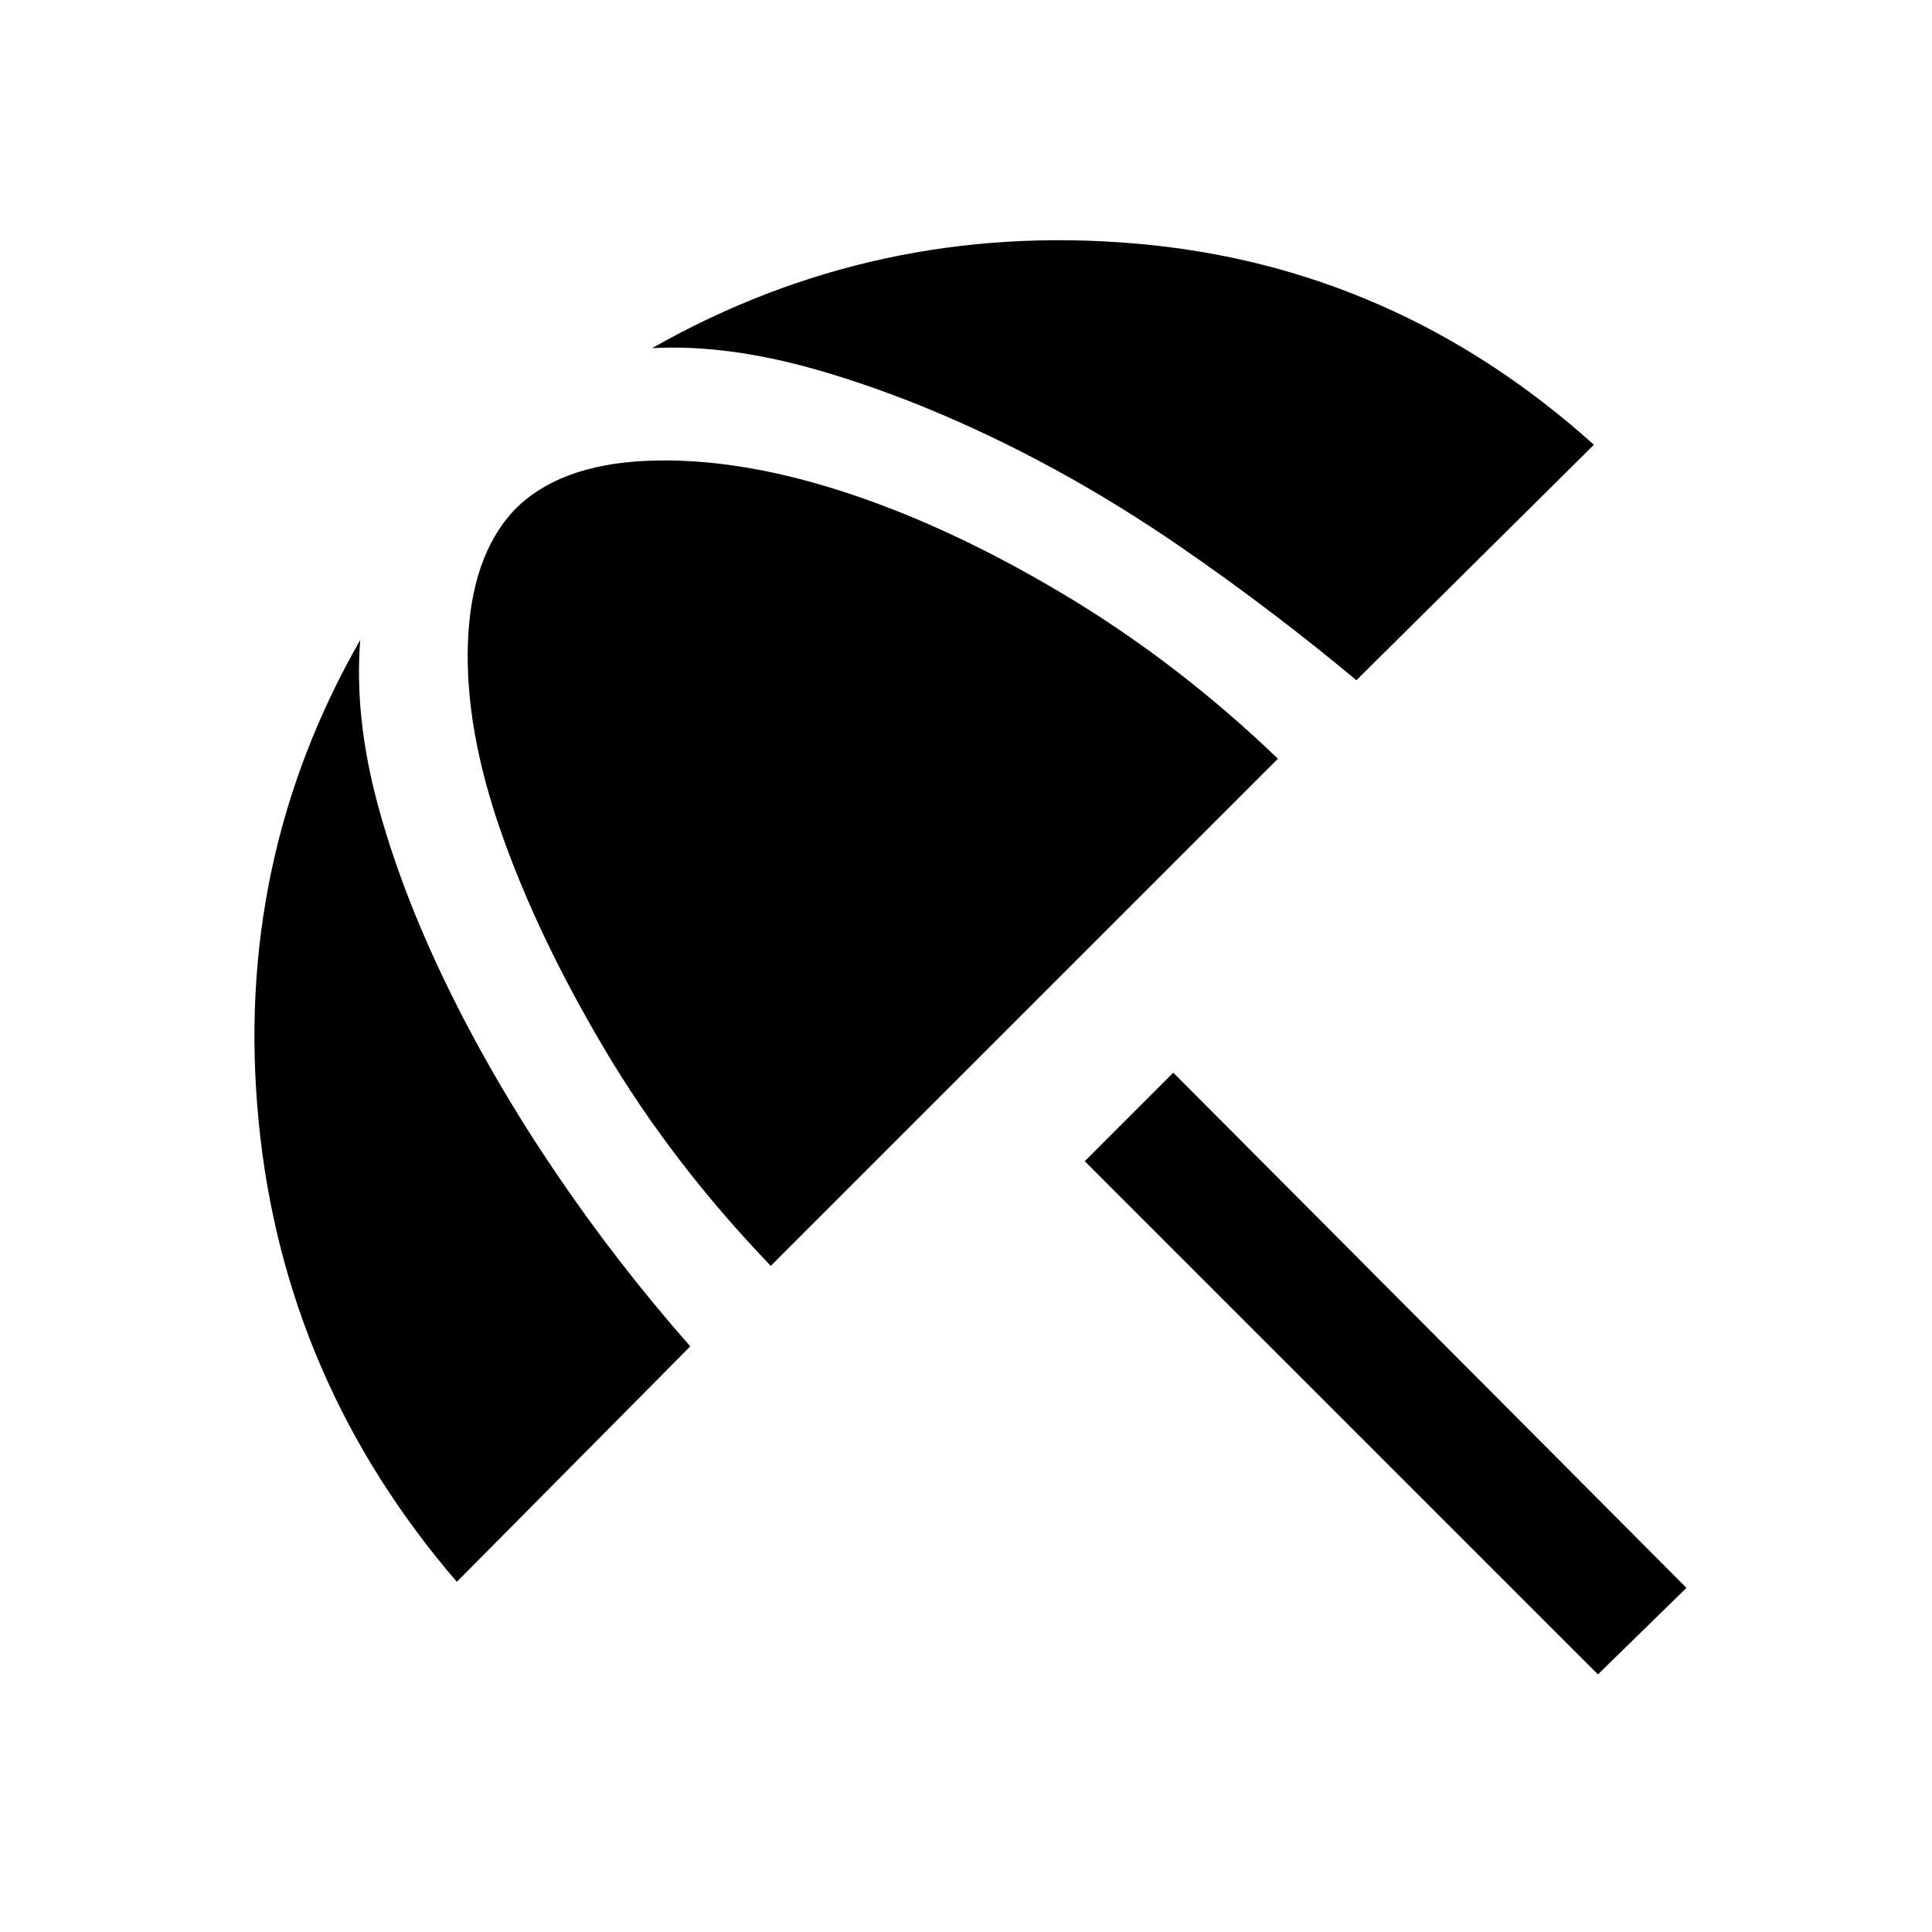 <svg xmlns="http://www.w3.org/2000/svg" height="48" width="48"><path d="M39.7 41.6 26.95 28.85l2.2-2.2 12.75 12.8Zm-28.35-2.3q-4.3-5-4.925-11.45Q5.8 21.4 8.95 15.9q-.15 1.9.425 4.05t1.7 4.475Q12.2 26.75 13.75 29.05q1.55 2.3 3.4 4.4Zm7.8-7.85q-2.45-2.55-4.125-5.375-1.675-2.825-2.575-5.4-.9-2.575-.825-4.7.075-2.125 1.125-3.275 1.1-1.15 3.3-1.25 2.2-.1 4.85.75 2.65.85 5.5 2.55 2.85 1.7 5.35 4.1ZM33.7 16.9q-2.1-1.75-4.35-3.3-2.25-1.55-4.575-2.675Q22.45 9.8 20.25 9.175T16.2 8.65q5.55-3.15 12-2.6 6.45.55 11.4 5Z"/></svg>